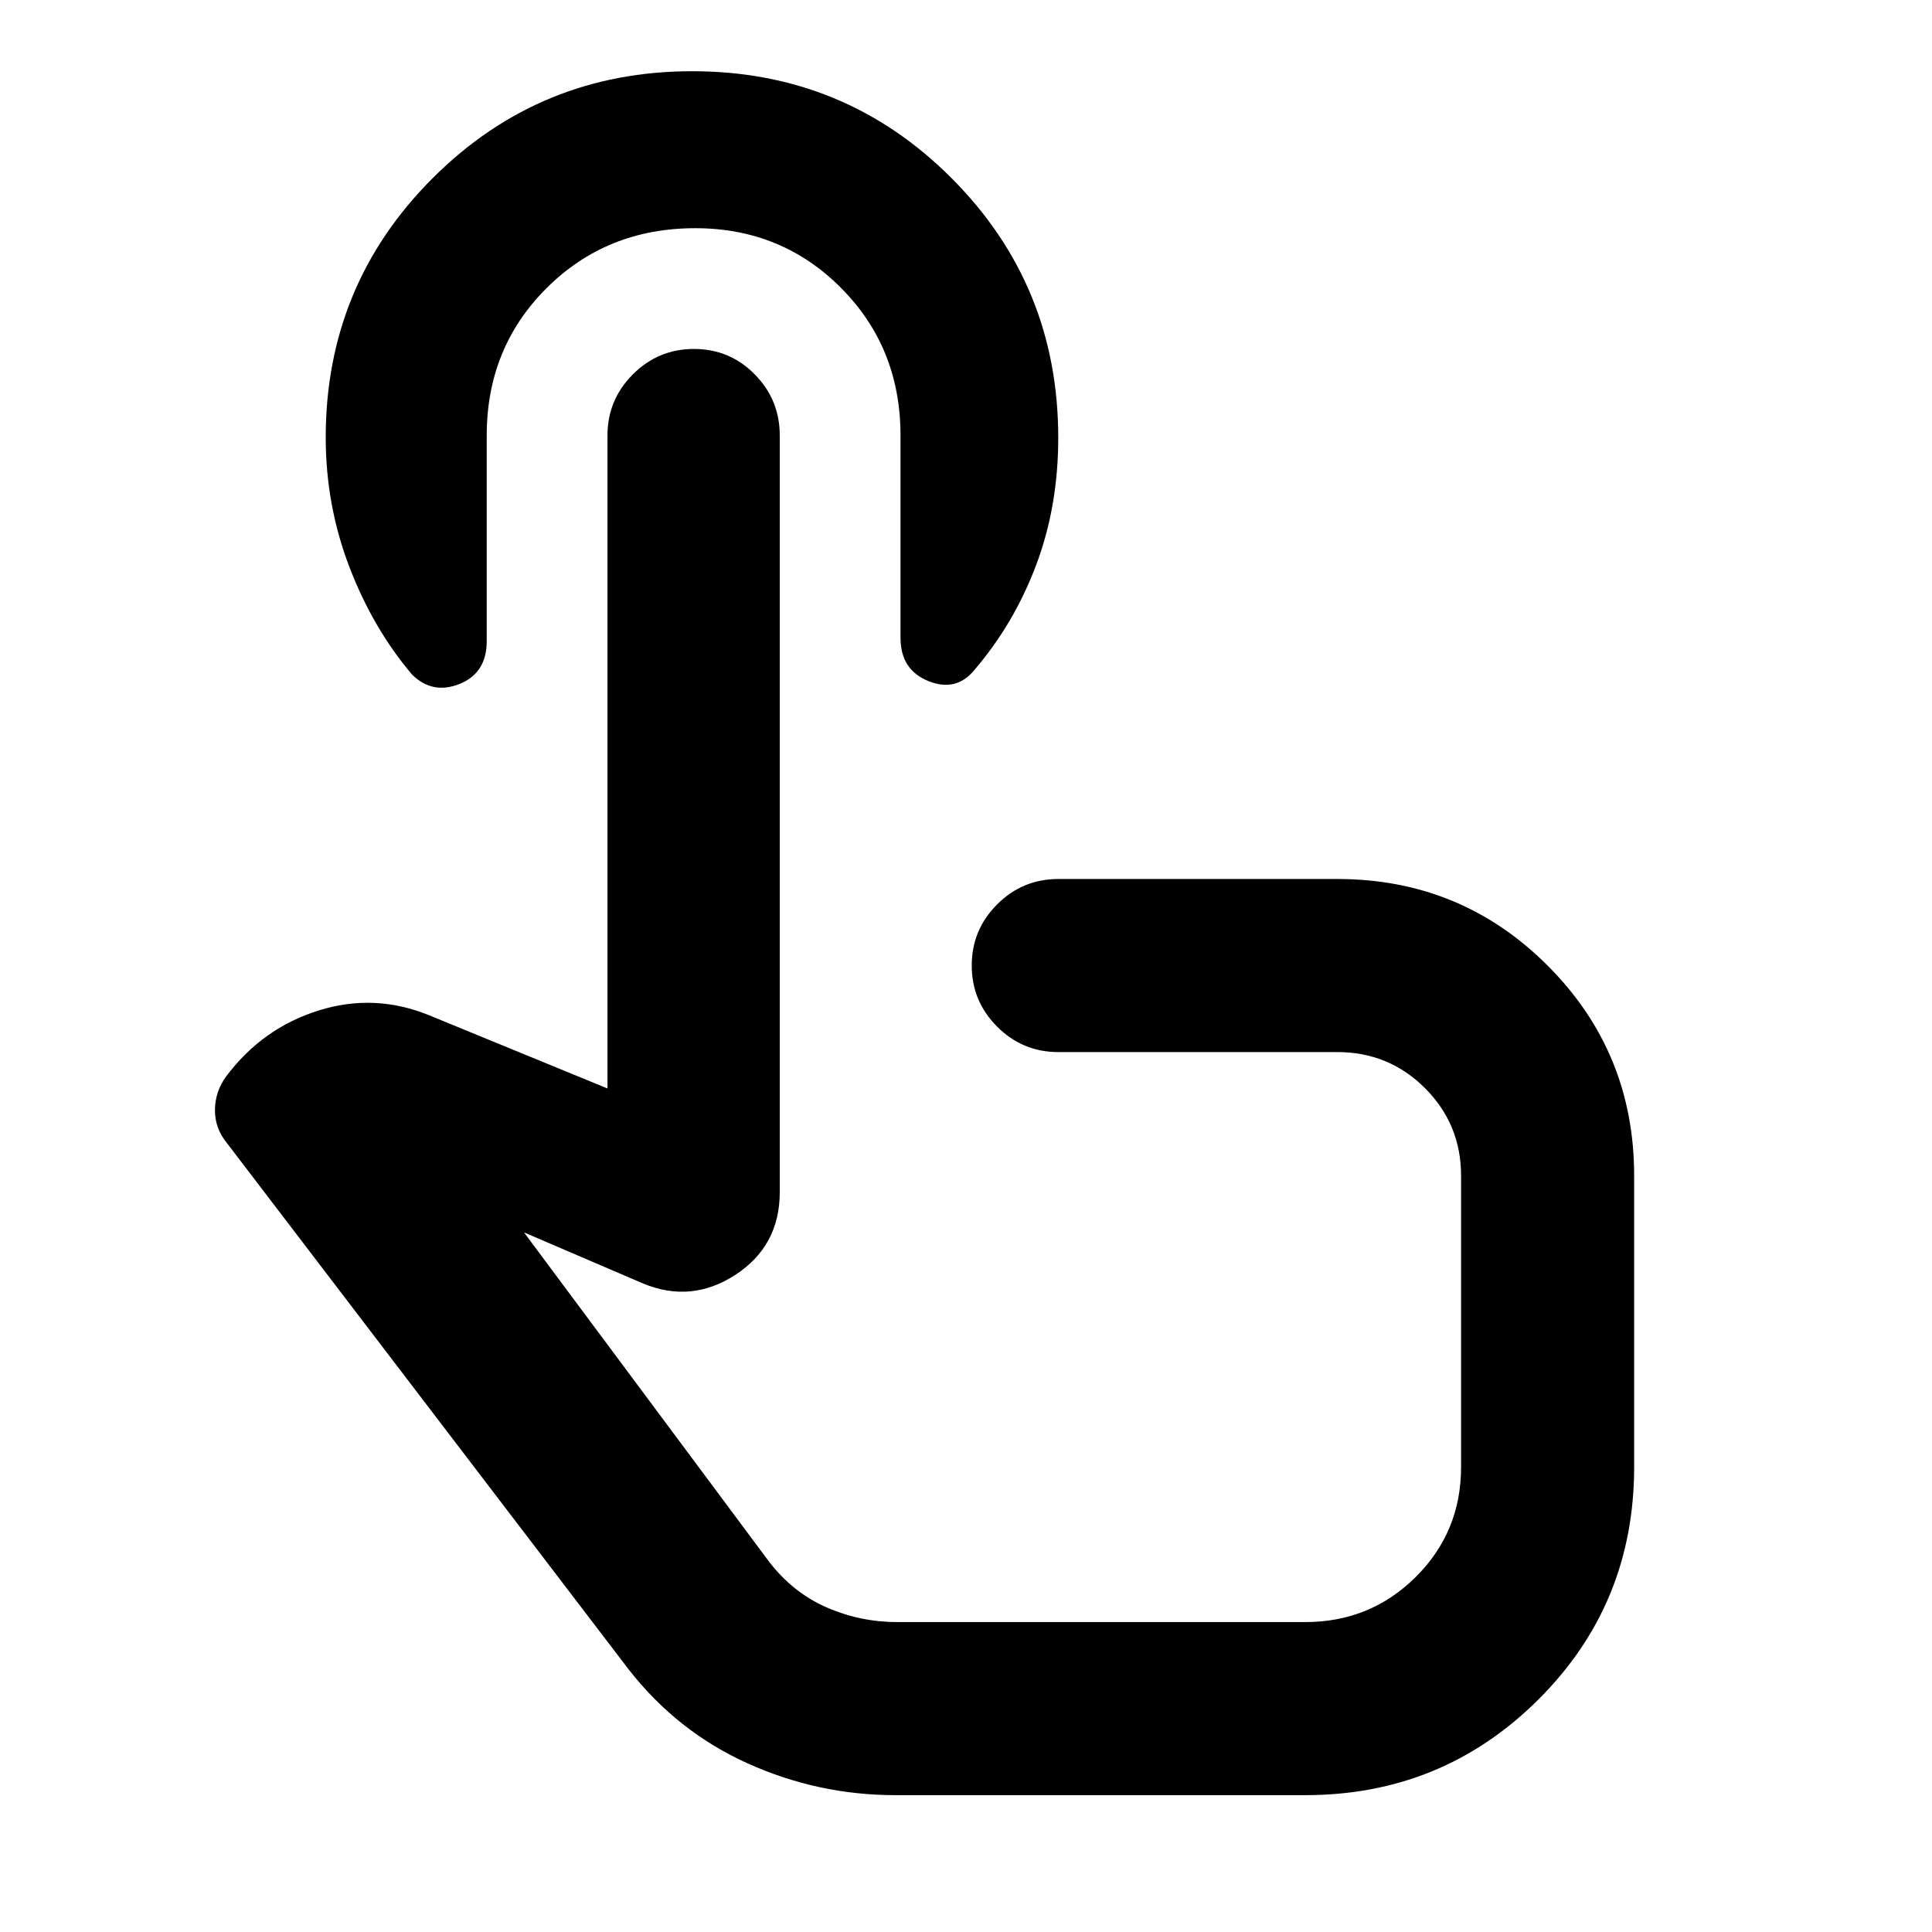<svg xmlns="http://www.w3.org/2000/svg" height="24" viewBox="0 -960 960 960" width="24"><path d="M444.85-68q-38.31 0-73.31-15.77t-59.15-46.69L112.77-392q-6.08-7.46-5.96-16.58.11-9.11 5.58-16.57 18-24 45.88-32.73 27.88-8.74 55.11 2.42l88.47 36.31v-324.46q0-17.75 12.63-30.38 12.62-12.62 30.36-12.62 17.74 0 30.18 12.62 12.44 12.63 12.44 30.38v375.98q0 26.7-22 41.05-22 14.35-46.08 4.27l-59-25.31L382.15-184q11.85 15.38 28.56 22.69 16.72 7.31 35.14 7.31h202.76q32.26 0 54.82-22.37Q726-198.75 726-231v-144.77q0-25.6-17.93-43.53-17.94-17.93-43.53-17.93H525.85q-17.75 0-30.38-12.63-12.62-12.63-12.62-30.38 0-17.76 12.62-30.37 12.63-12.62 30.38-12.62h138.69q61.44 0 104.45 43.01Q812-437.21 812-375.77v144.74q0 68.18-47.68 115.61Q716.65-68 648.61-68H444.85Zm48.53-270.61Zm-147.91-508q-43.96 0-73.79 29.69-29.83 29.69-29.83 73.31v102.18q0 15.78-13.35 21.22-13.34 5.44-23.58-4.41-19.53-22.92-31.3-53.63t-11.77-64.35q0-75.77 53.16-128.89 53.15-53.12 128.96-53.12 75.8 0 128.84 53.12 53.03 53.12 53.03 129.01 0 34.06-10.96 63.19-10.96 29.14-30.66 52.14-9.07 11.15-22.91 5.57-13.85-5.58-13.85-21.5v-100.53q0-43.62-29.54-73.31-29.54-29.69-72.45-29.69Z"/></svg>